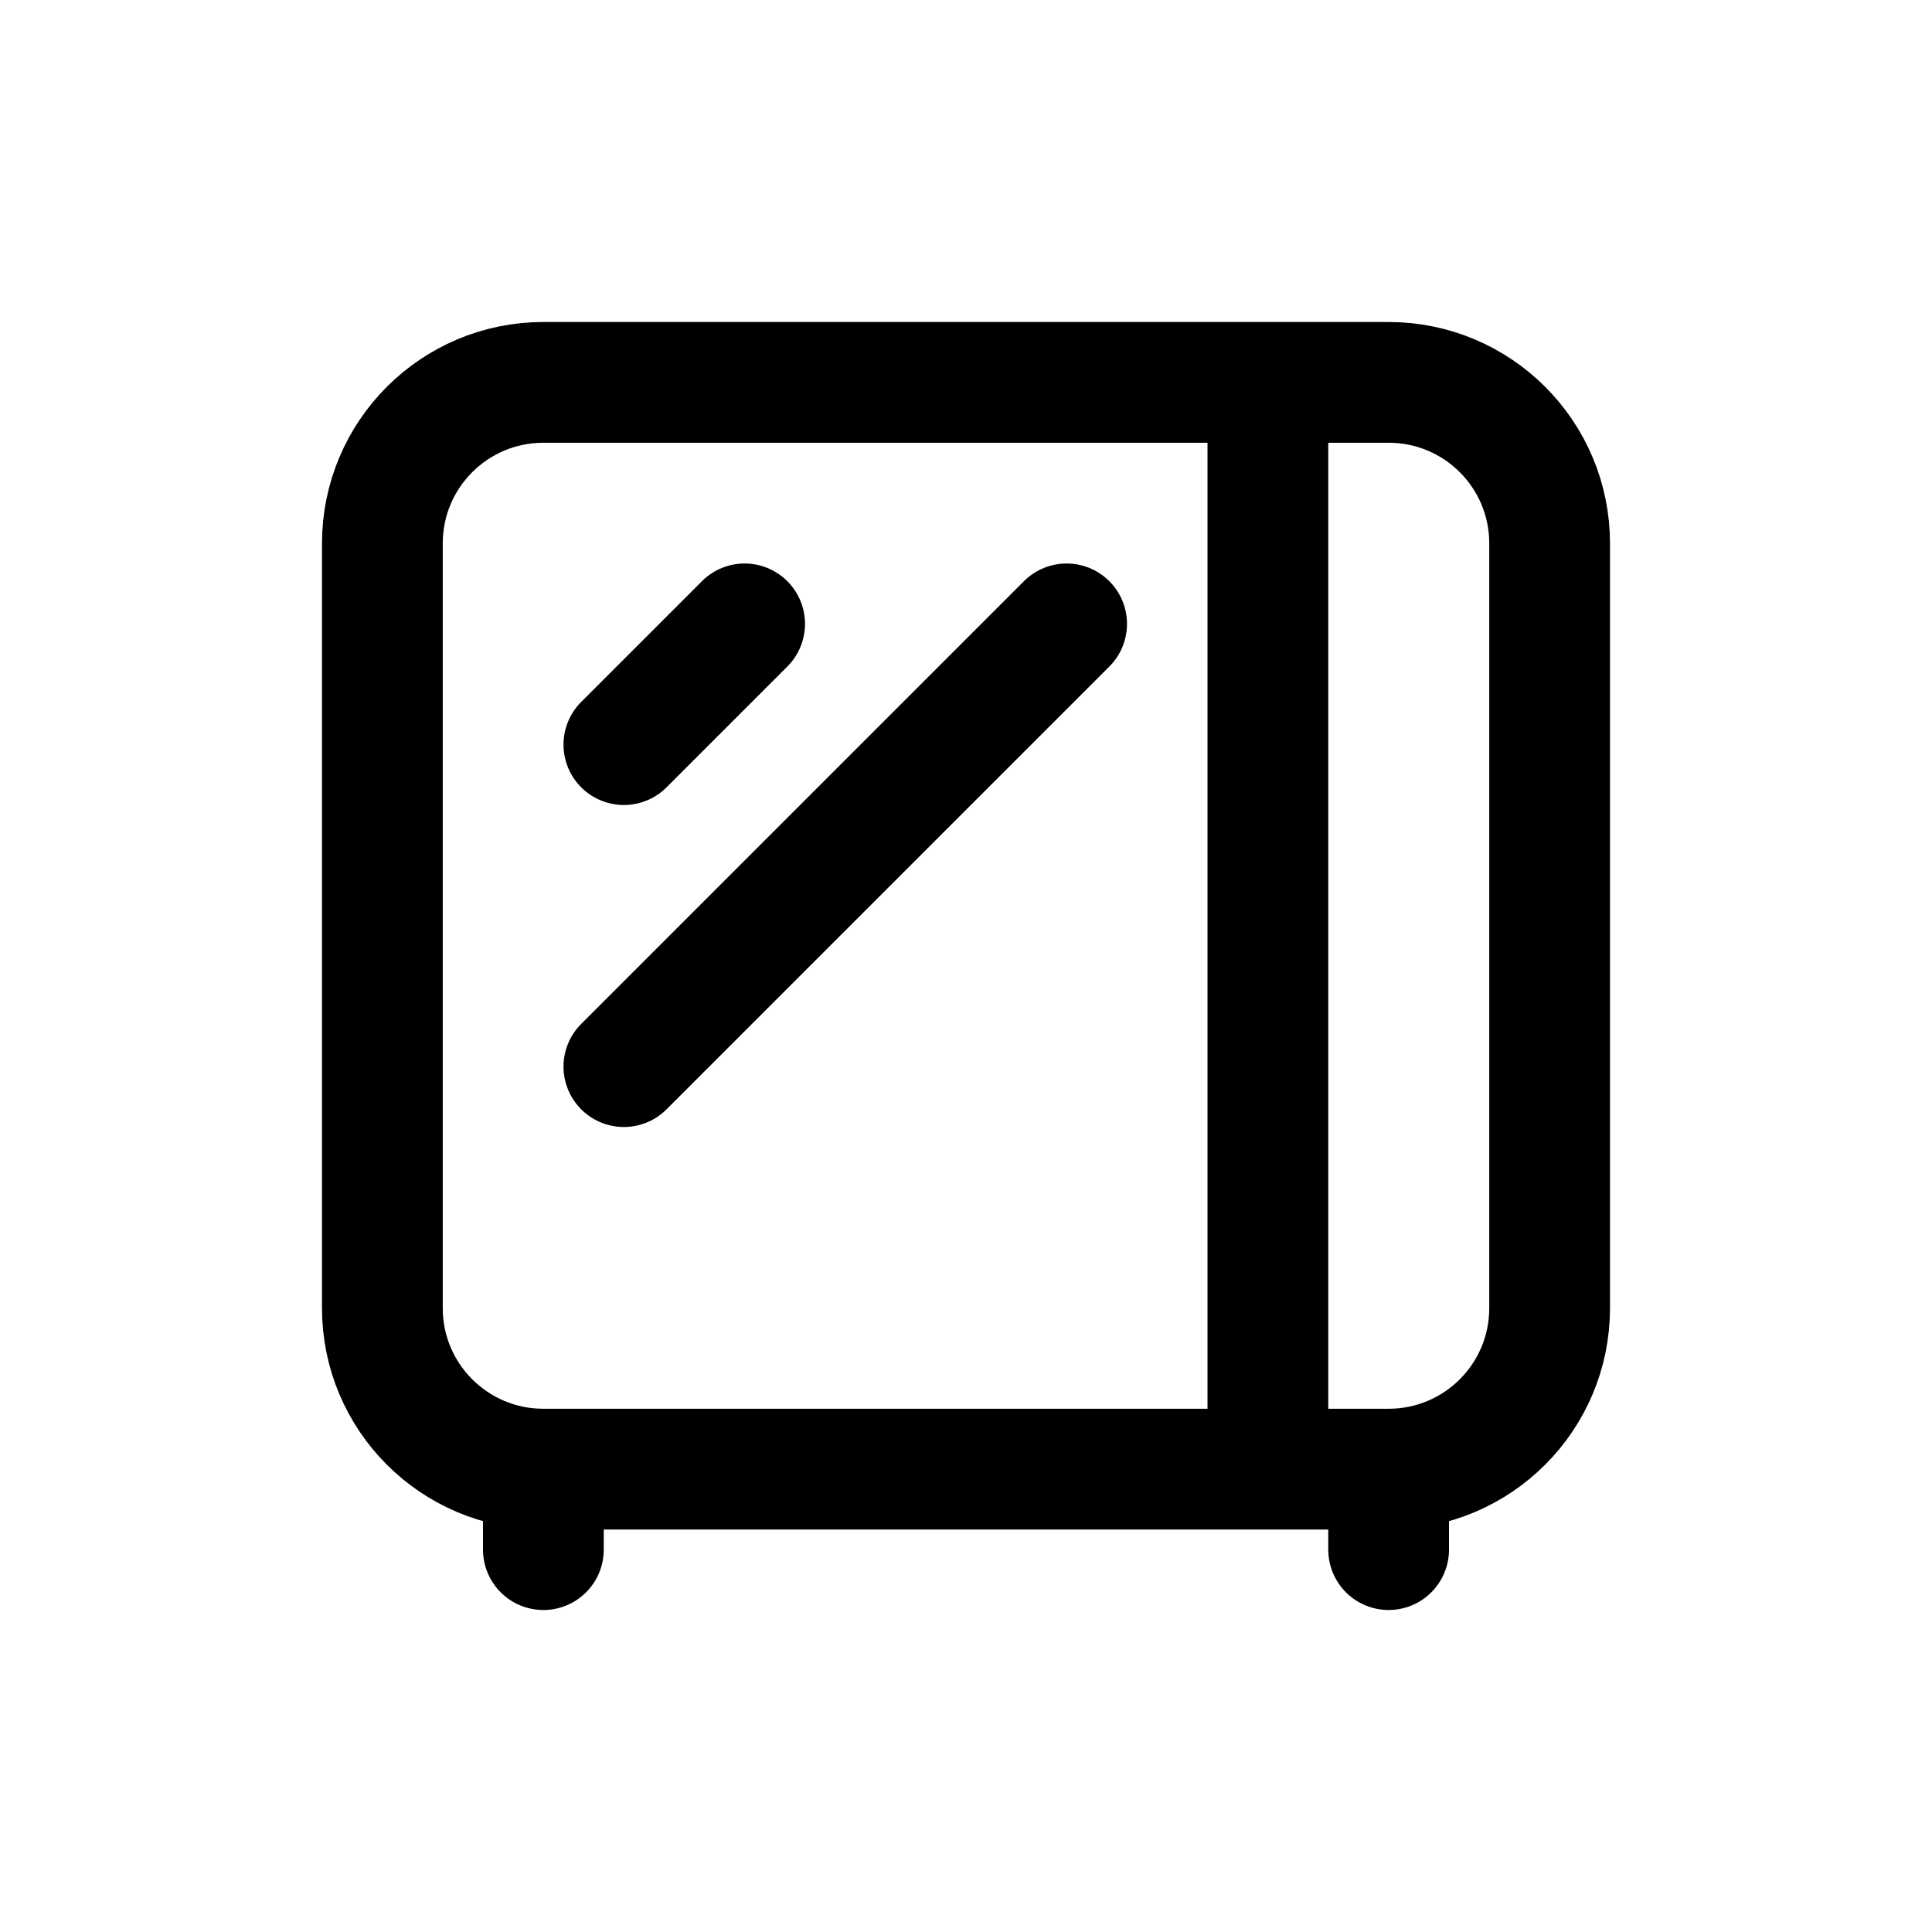 <svg width="24" height="24" viewBox="0 0 24 24" fill="none" xmlns="http://www.w3.org/2000/svg">
<path d="M4.75 6.75C4.75 5.645 5.645 4.75 6.75 4.75H17.25C18.355 4.75 19.25 5.645 19.25 6.75V16.25C19.25 17.355 18.355 18.25 17.25 18.25H6.75C5.645 18.25 4.75 17.355 4.75 16.25V6.75Z" stroke="currentColor" stroke-width="1.5" stroke-linecap="round" stroke-linejoin="round"/>
<path d="M15.75 5V18" stroke="currentColor" stroke-width="1.5" stroke-linecap="round" stroke-linejoin="round"/>
<path d="M6.75 18.5V19.25" stroke="currentColor" stroke-width="1.5" stroke-linecap="round" stroke-linejoin="round"/>
<path d="M17.25 18.5V19.25" stroke="currentColor" stroke-width="1.5" stroke-linecap="round" stroke-linejoin="round"/>
<path d="M9.25 7.75L7.75 9.25" stroke="currentColor" stroke-width="1.5" stroke-linecap="round" stroke-linejoin="round"/>
<path d="M13.25 7.75L7.75 13.25" stroke="currentColor" stroke-width="1.5" stroke-linecap="round" stroke-linejoin="round"/>
</svg>

